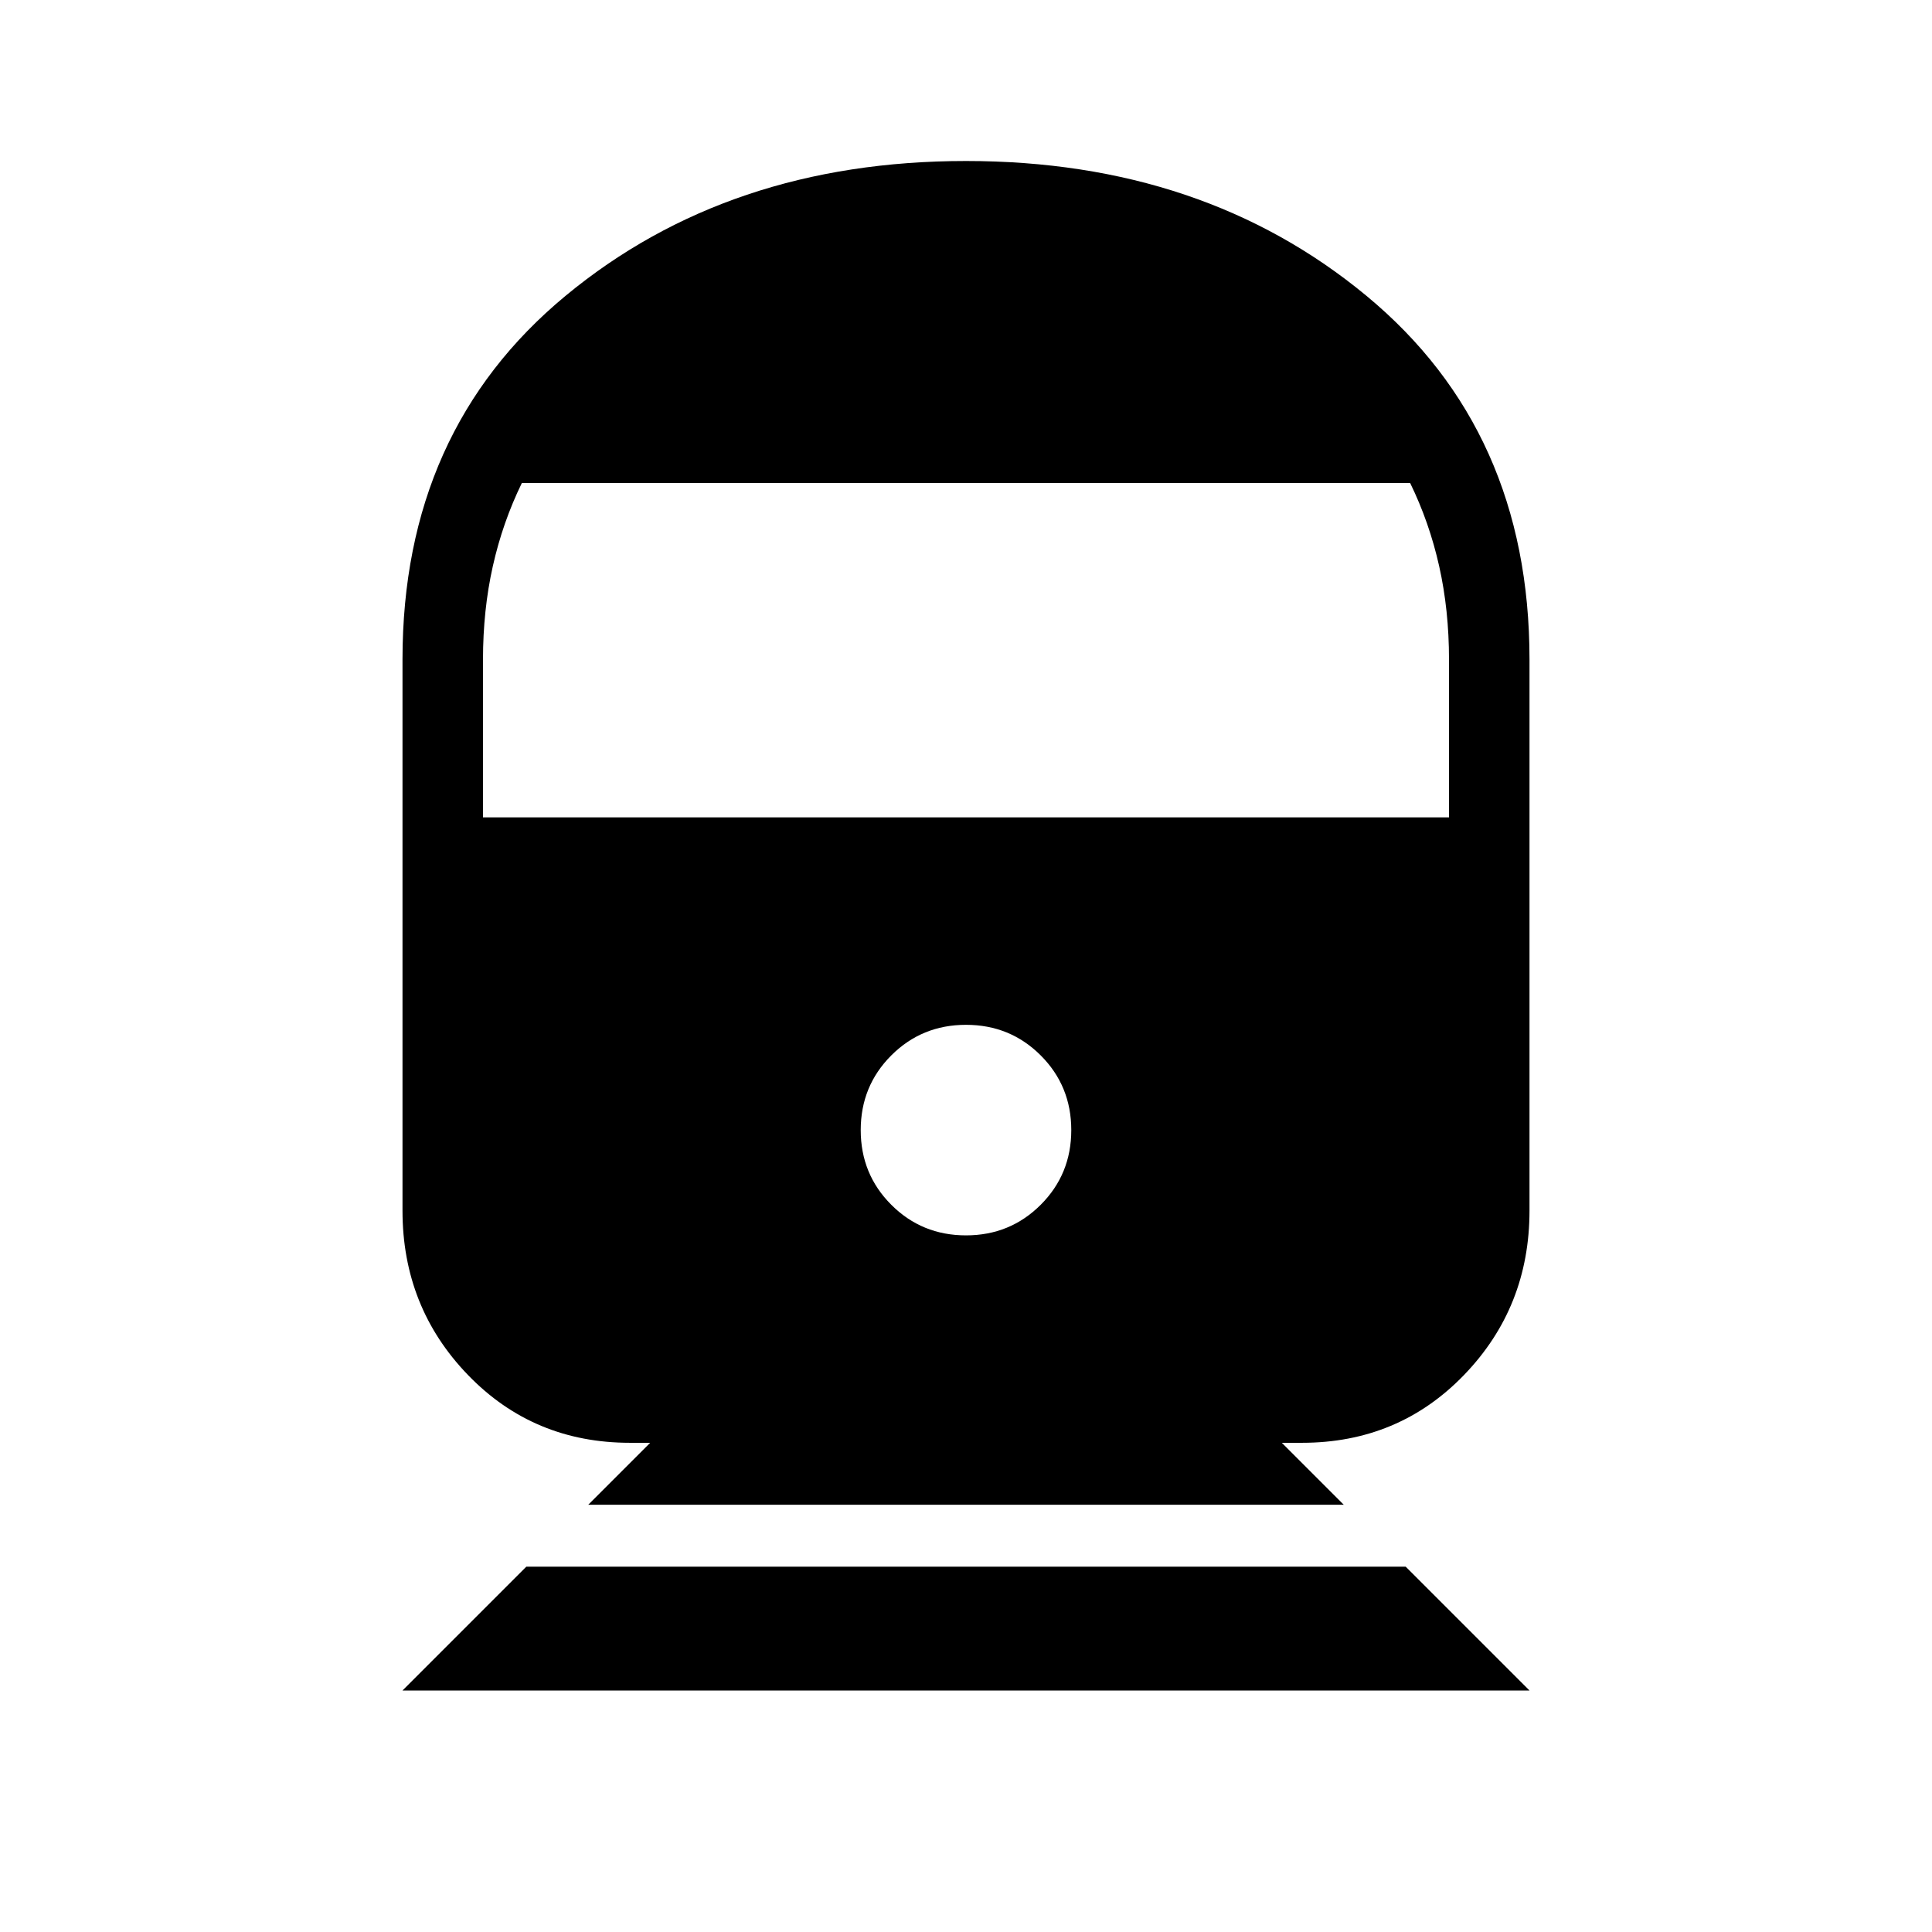 <svg xmlns="http://www.w3.org/2000/svg" height="24" viewBox="0 -960 960 960" width="24"><path d="m200-120 61.54-61.54h436.92L760-120H200Zm92.31-92.31 30.77-30.77h-10q-48 0-80.54-33.69Q200-310.46 200-358.46v-273.85q0-113.61 80.96-180.65T480-880q118.08 0 199.04 67.04T760-632.31v273.85q0 48-32.54 81.69t-80.54 33.69h-10l30.77 30.77H292.31ZM480-346.15q21.92 0 37.12-15.2 15.19-15.19 15.19-37.11t-15.19-37.12q-15.2-15.19-37.12-15.19-21.92 0-37.12 15.19-15.19 15.2-15.19 37.12 0 21.92 15.19 37.11 15.2 15.2 37.12 15.2Zm-240-207.7h480v-78.46q0-24.54-4.88-46.34-4.89-21.81-14.43-41.35H259.31q-9.54 19.54-14.43 41.35-4.88 21.8-4.88 46.34v78.46Z"/></svg>